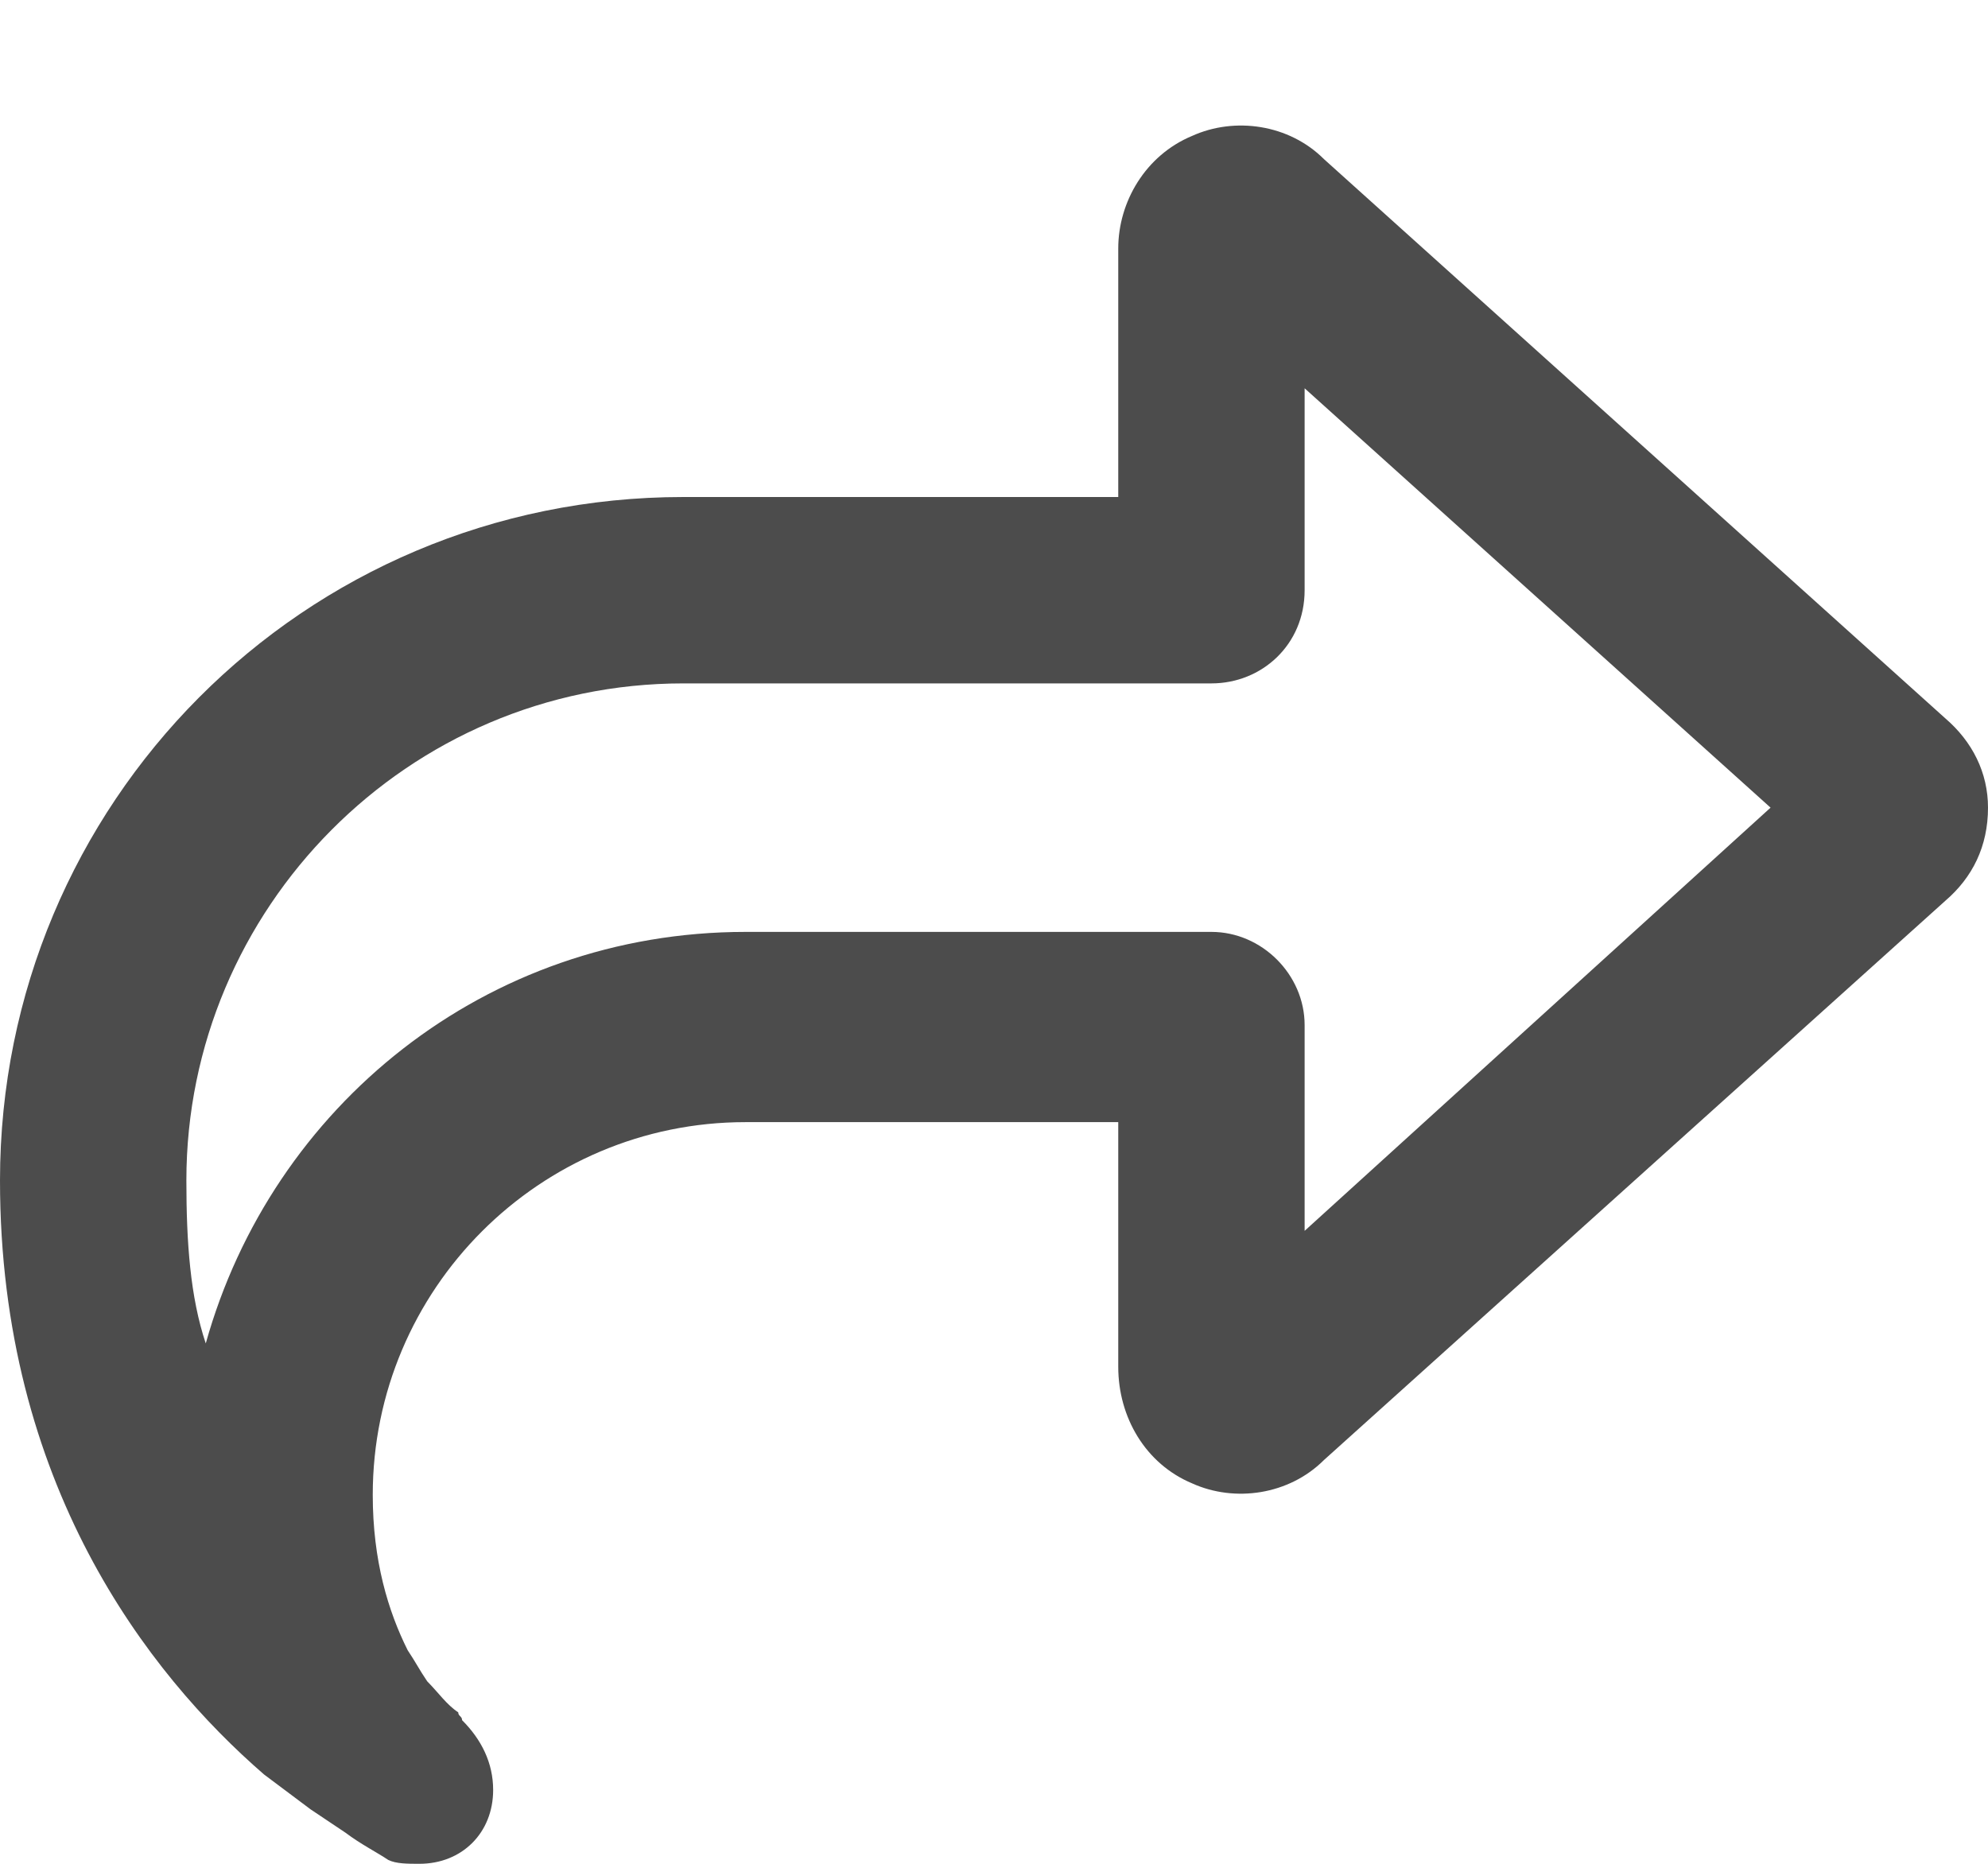 <svg width="16" height="15" viewBox="0 0 16 15" fill="none" xmlns="http://www.w3.org/2000/svg">
<path d="M9 7.5H9.75C10.156 7.5 10.5 7.844 10.5 8.25V9V9.906L14.25 6.5L10.5 3.125V4V4.75C10.5 5.188 10.156 5.5 9.75 5.5H9H5.5C3.281 5.5 1.5 7.312 1.5 9.5C1.5 10 1.531 10.438 1.656 10.812C2.188 8.906 3.906 7.5 6 7.5H9ZM9 9V9.031H7.5H6C4.344 9.031 3 10.375 3 12.031C3 12.562 3.125 12.969 3.281 13.281C3.344 13.375 3.375 13.438 3.438 13.531C3.531 13.625 3.594 13.719 3.688 13.781C3.688 13.812 3.719 13.812 3.719 13.844C3.875 14 3.969 14.188 3.969 14.406C3.969 14.75 3.719 15 3.375 15C3.281 15 3.188 15 3.125 14.969C3.031 14.906 2.906 14.844 2.781 14.75C2.688 14.688 2.594 14.625 2.5 14.562C2.375 14.469 2.25 14.375 2.125 14.281C1.188 13.469 0 11.938 0 9.5C0 6.469 2.438 4 5.5 4H7.5H9V2.5V2C9 1.625 9.219 1.25 9.594 1.094C9.938 0.938 10.375 1 10.656 1.281L15.656 5.781C15.875 5.969 16 6.219 16 6.5C16 6.812 15.875 7.062 15.656 7.25L10.656 11.75C10.375 12.031 9.938 12.094 9.594 11.938C9.219 11.781 9 11.406 9 11V10.5V9Z" fill="#4C4C4C"/>
</svg>
